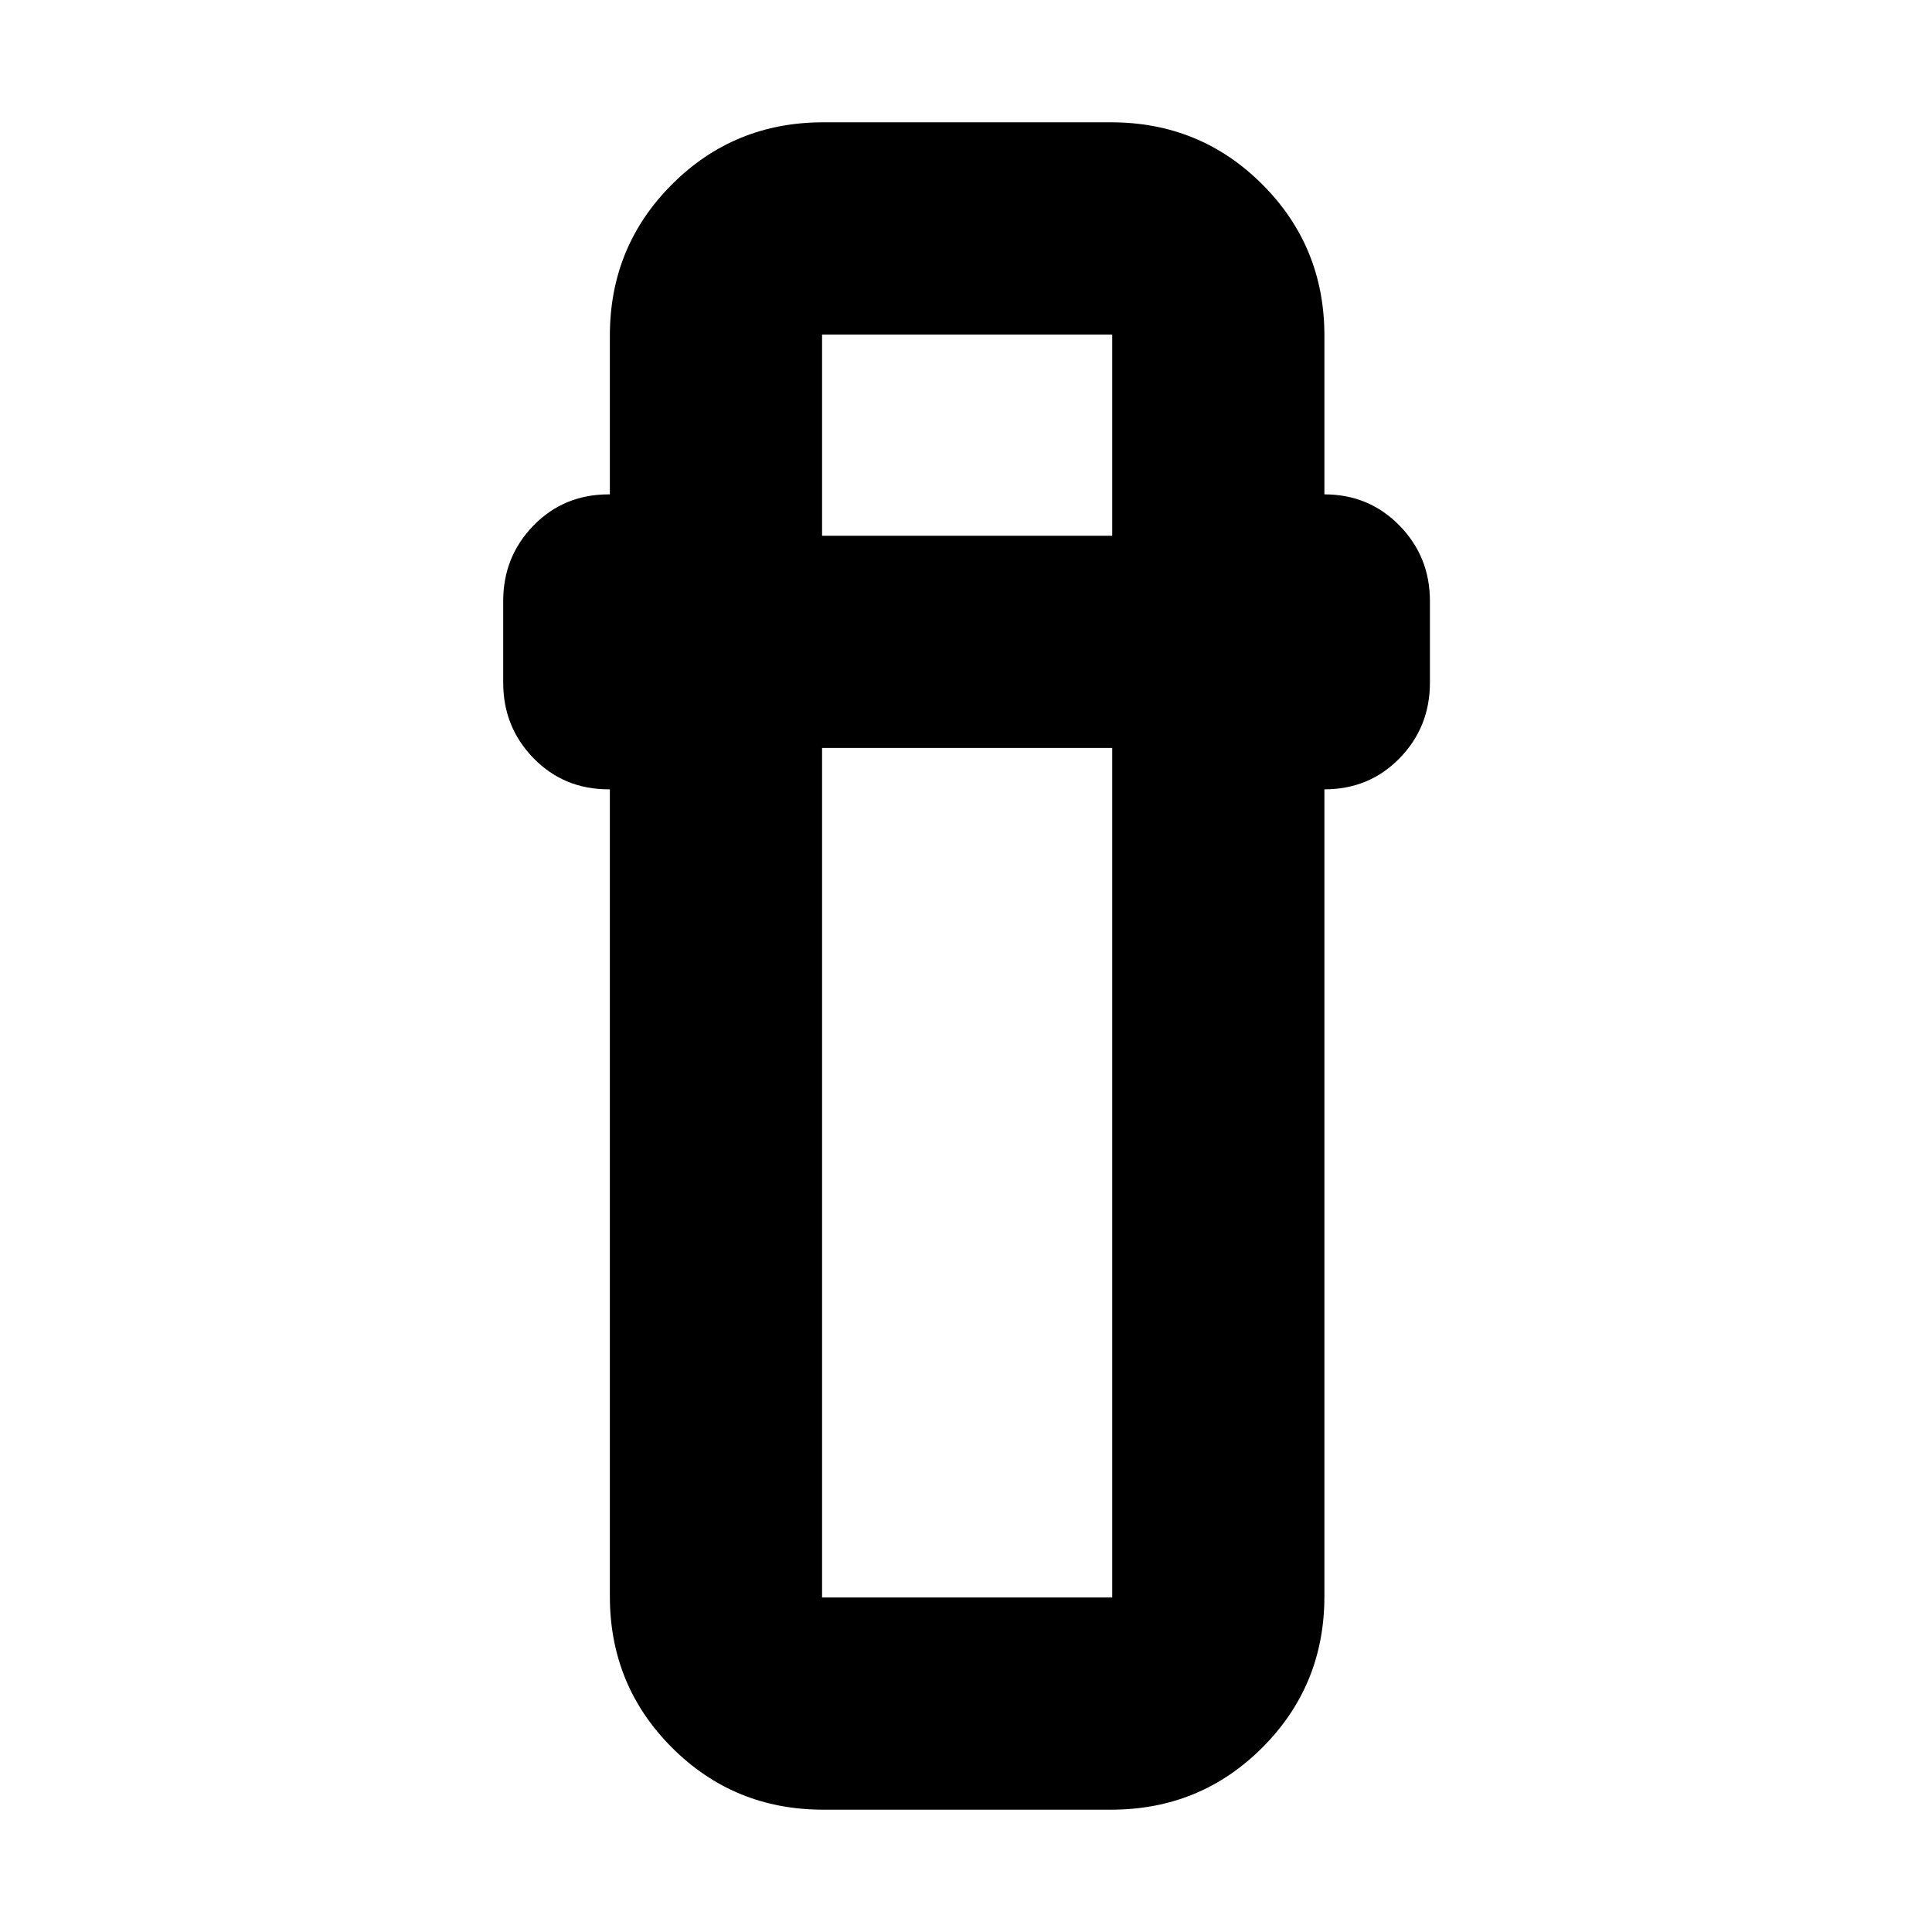 <svg xmlns="http://www.w3.org/2000/svg" height="24" viewBox="0 -960 960 960" width="24"><path d="M409.04-60.78q-44.3 0-75.15-30.85-30.85-30.85-30.85-75.15v-401h-.56q-22.29 0-37.36-15.46-15.08-15.45-15.08-37.54v-40.57q0-22.08 15.08-37.54 15.07-15.46 37.36-15.46h.56v-78.87q0-44.3 30.85-75.15 30.85-30.85 75.15-30.85h143.05q44.3 0 75.15 30.85 30.85 30.85 30.85 75.15v78.87q22.09 0 37.26 15.46 15.17 15.46 15.17 37.54v40.57q0 22.09-15.07 37.54-15.08 15.46-37.36 15.46v401q0 44.3-30.85 75.15-30.85 30.85-75.15 30.85H409.04Zm-.56-527.57v422.13h144.17v-422.13H408.48Zm0-105.43h144.17v-100H408.48v100Zm0 105.43h144.17-144.17Zm0-105.43h144.17-144.17Z"/></svg>